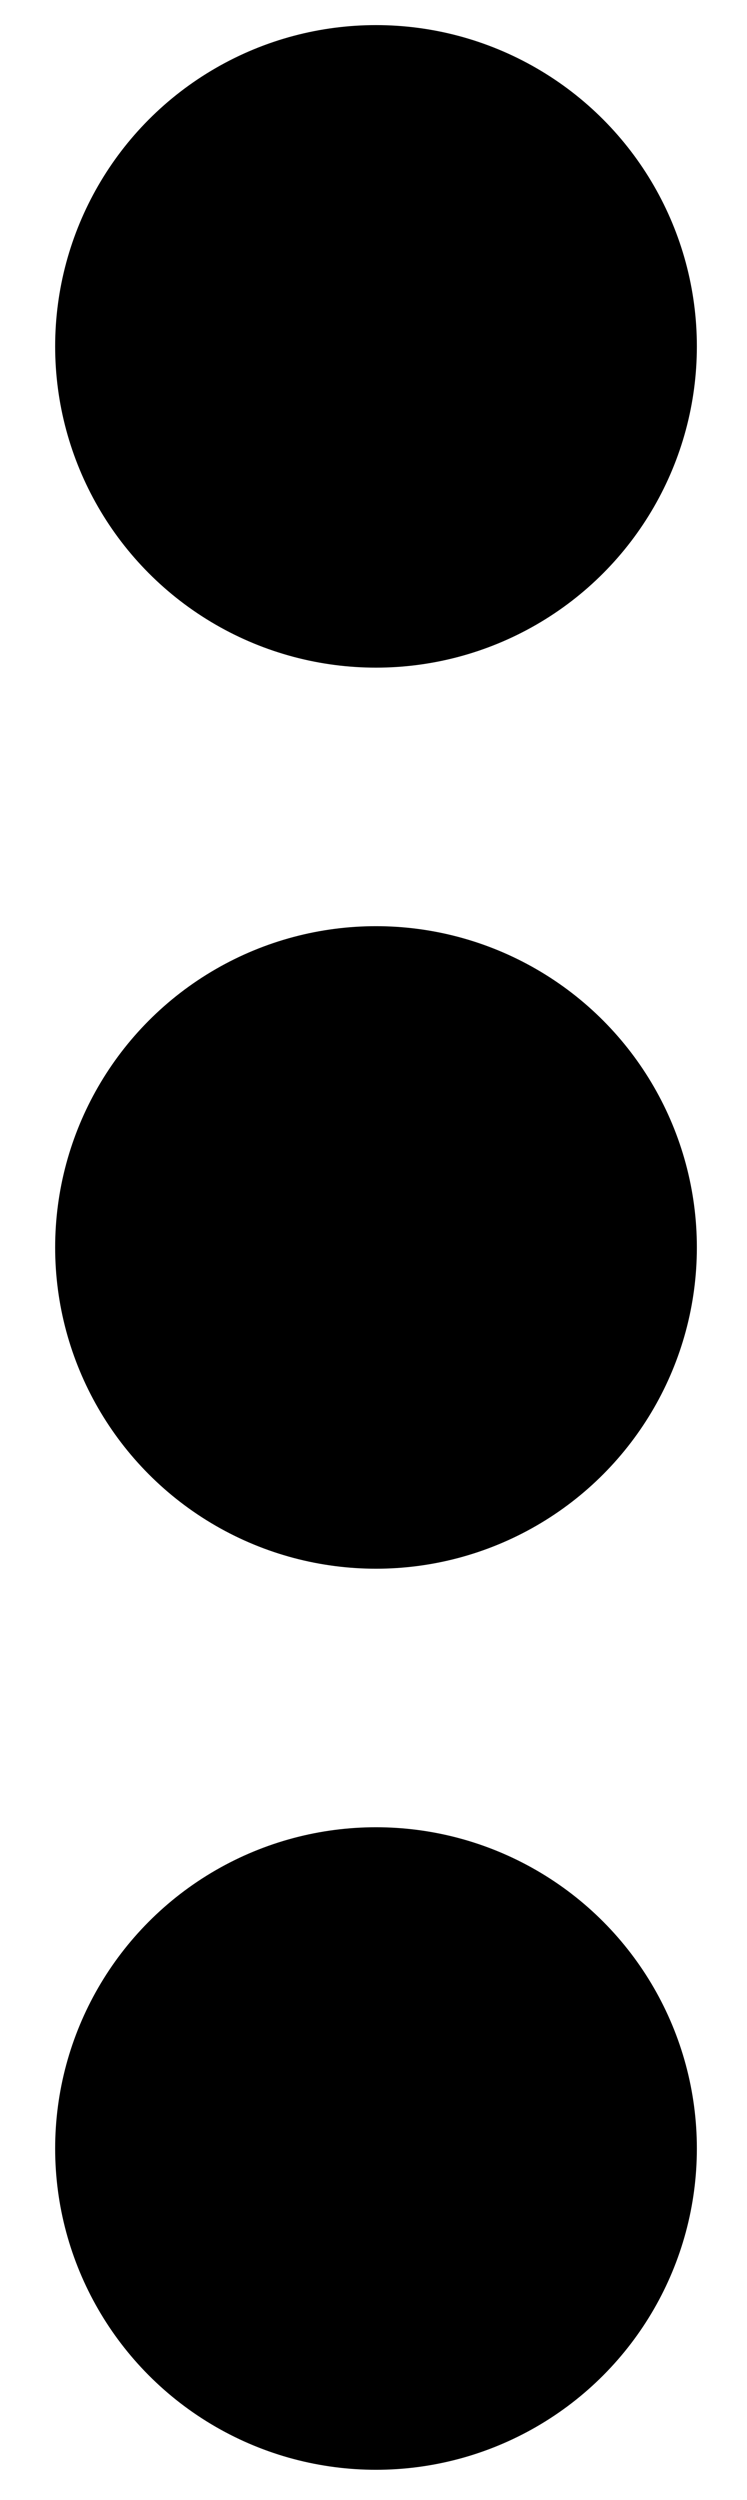 <?xml version="1.0" encoding="utf-8"?>
<!-- Generator: Adobe Illustrator 16.0.0, SVG Export Plug-In . SVG Version: 6.00 Build 0)  -->
<!DOCTYPE svg PUBLIC "-//W3C//DTD SVG 1.1//EN" "http://www.w3.org/Graphics/SVG/1.1/DTD/svg11.dtd">
<svg version="1.1" xmlns="http://www.w3.org/2000/svg" xmlns:xlink="http://www.w3.org/1999/xlink" x="0px" y="0px" width="29.8px"
	 height="99.6px" viewBox="0 0 29.8 99.6" style="enable-background:new 0 0 29.8 99.6;" xml:space="preserve">
<g id="Layer_2">
</g>
<g id="game_x5F_icons">
	<g>
		<circle cx="15" cy="13.8" r="12.8"/>
		<circle cx="15" cy="49.7" r="12.8"/>
		<circle cx="15" cy="85.6" r="12.8"/>
	</g>
</g>
</svg>
